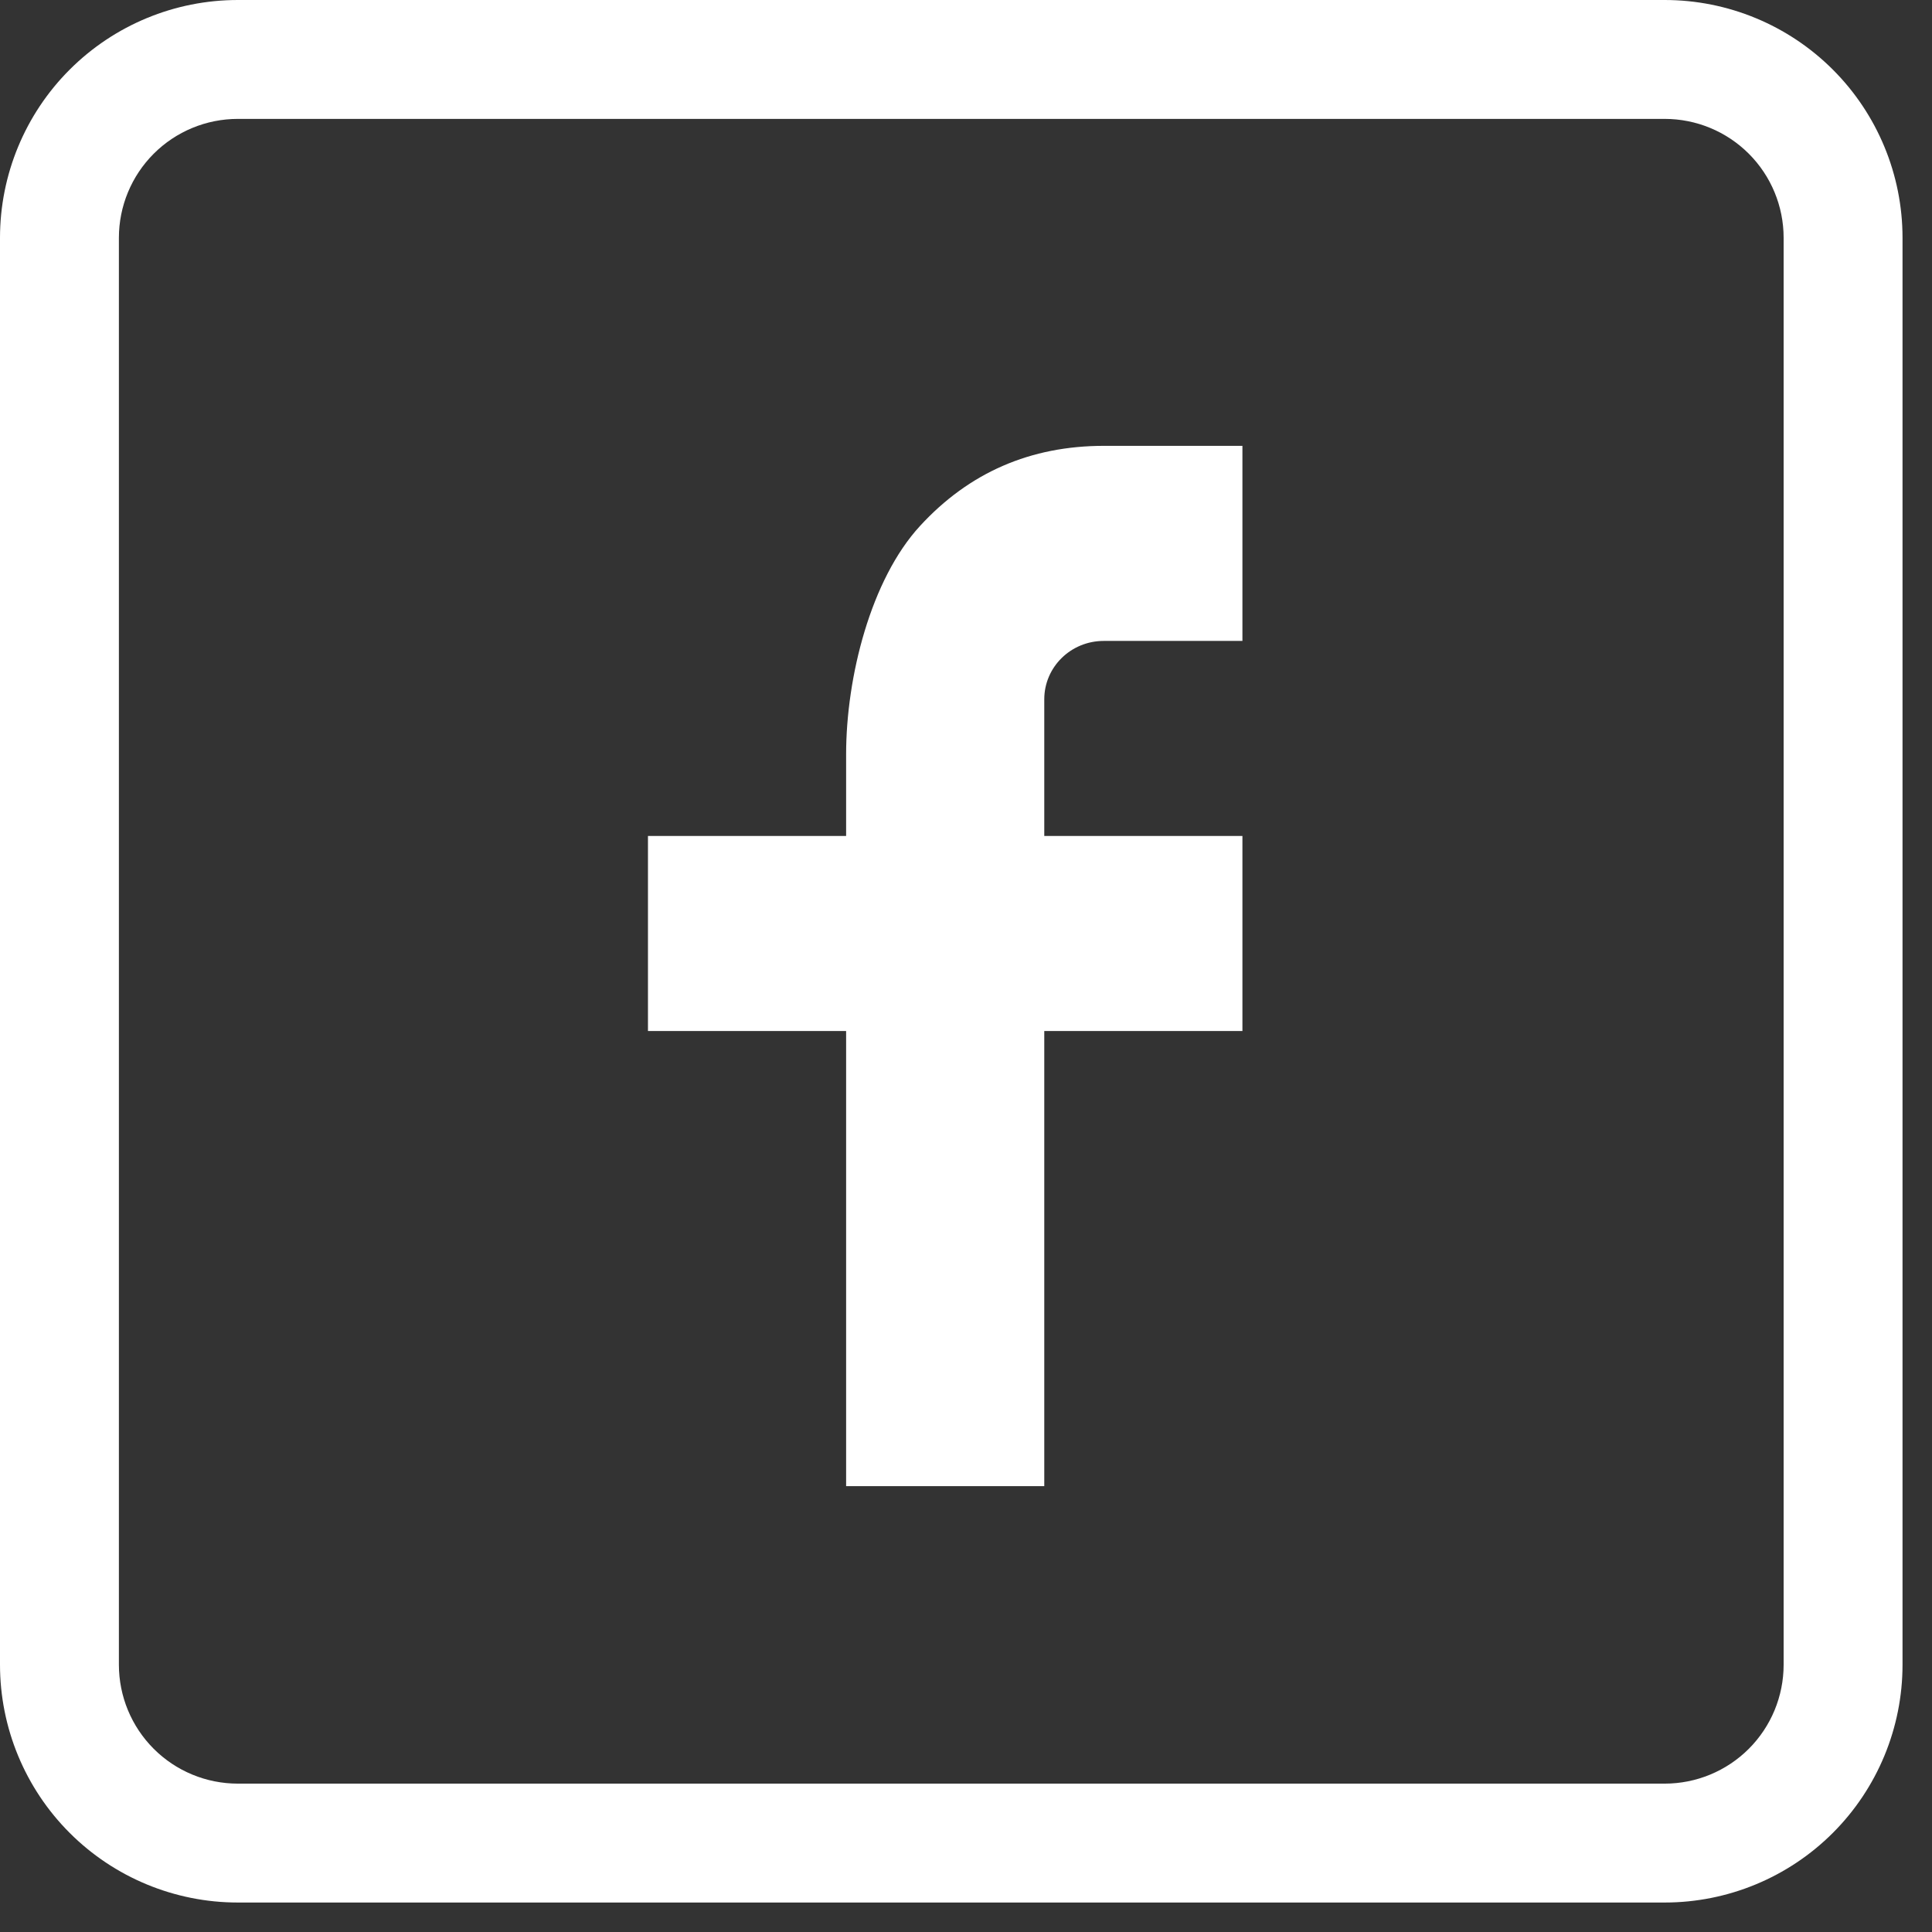 <svg width="39" height="39" viewBox="0 0 39 39" fill="none" xmlns="http://www.w3.org/2000/svg">
<rect x="0" y="0" width="39" height="39" fill="#333333" stroke="none"/>
<path d="M21.08 16.875H25.08V20.812H21.08V30H17.08V20.812H13.08V16.875H17.08V15.228C17.08 13.667 17.579 11.696 18.571 10.618C19.563 9.538 20.802 9 22.286 9H25.08V12.938H22.28C21.616 12.938 21.08 13.465 21.08 14.117V16.875Z" fill="#FFF"/>
<path d="M33.604 2.4C34.241 2.4 34.852 2.653 35.302 3.103C35.752 3.553 36.005 4.164 36.005 4.801V33.604C36.005 34.241 35.752 34.852 35.302 35.302C34.852 35.752 34.241 36.005 33.604 36.005H4.801C4.164 36.005 3.553 35.752 3.103 35.302C2.653 34.852 2.4 34.241 2.4 33.604V4.801C2.4 4.164 2.653 3.553 3.103 3.103C3.553 2.653 4.164 2.4 4.801 2.4H33.604ZM4.801 0C3.527 0 2.306 0.506 1.406 1.406C0.506 2.306 0 3.527 0 4.801L0 33.604C0 34.878 0.506 36.099 1.406 36.999C2.306 37.899 3.527 38.405 4.801 38.405H33.604C34.878 38.405 36.099 37.899 36.999 36.999C37.899 36.099 38.405 34.878 38.405 33.604V4.801C38.405 3.527 37.899 2.306 36.999 1.406C36.099 0.506 34.878 0 33.604 0L4.801 0Z" fill="#FFF"/>
</svg>

